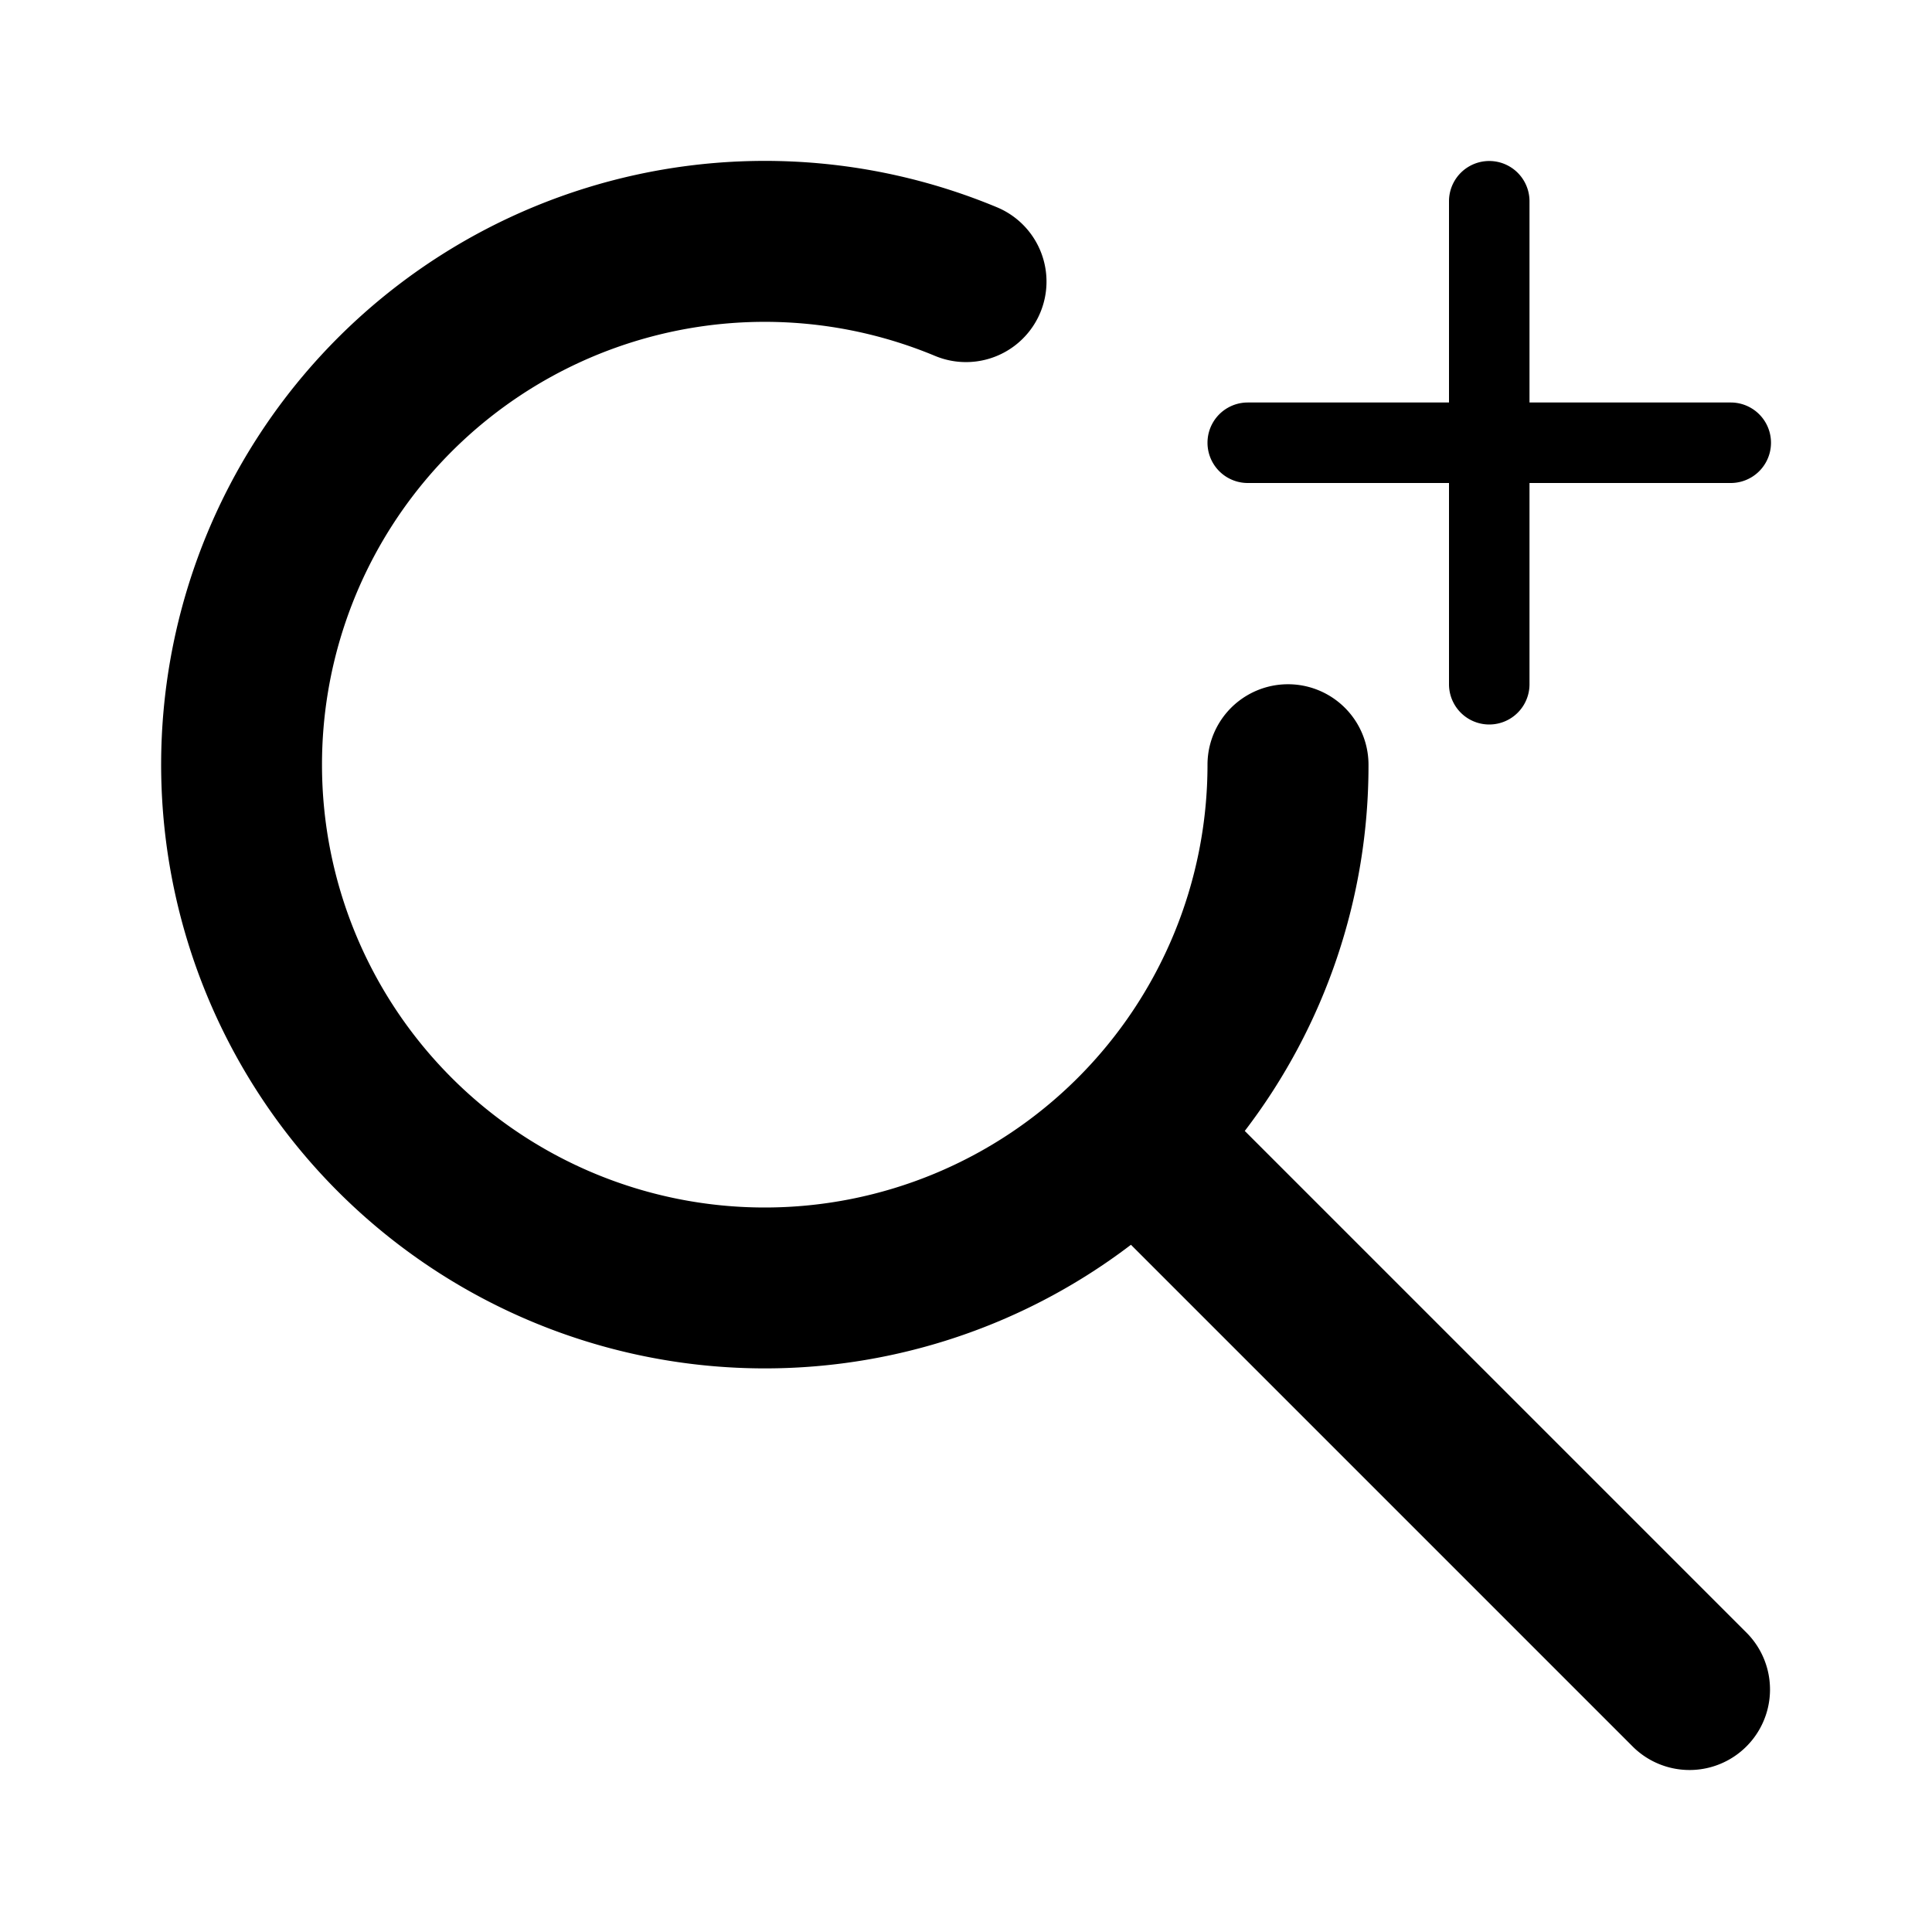 <!-- This Source Code Form is subject to the terms of the Mozilla Public
   - License, v. 2.0. If a copy of the MPL was not distributed with this
   - file, You can obtain one at http://mozilla.org/MPL/2.0/. -->
<svg width="24" height="24" viewBox="0 0 24 24" fill="none" xmlns="http://www.w3.org/2000/svg"><path fill-rule="evenodd" clip-rule="evenodd" d="M4 9.5a5.5 5.5 0 0 1 7.615-5.079 1 1 0 0 0 .77-1.846 7.5 7.5 0 1 0 1.664 12.888l6.244 6.244a1 1 0 0 0 1.414-1.414l-6.244-6.244A7.465 7.465 0 0 0 17 9.5a1 1 0 1 0-2 0 5.5 5.5 0 0 1-11 0zm15-7a.5.5 0 1 0-1 0V5h-2.5a.5.5 0 1 0 0 1H18v2.5a.5.5 0 1 0 1 0V6h2.5a.5.5 0 1 0 0-1H19V2.5z" fill="context-fill" fill-opacity=".8"/></svg>